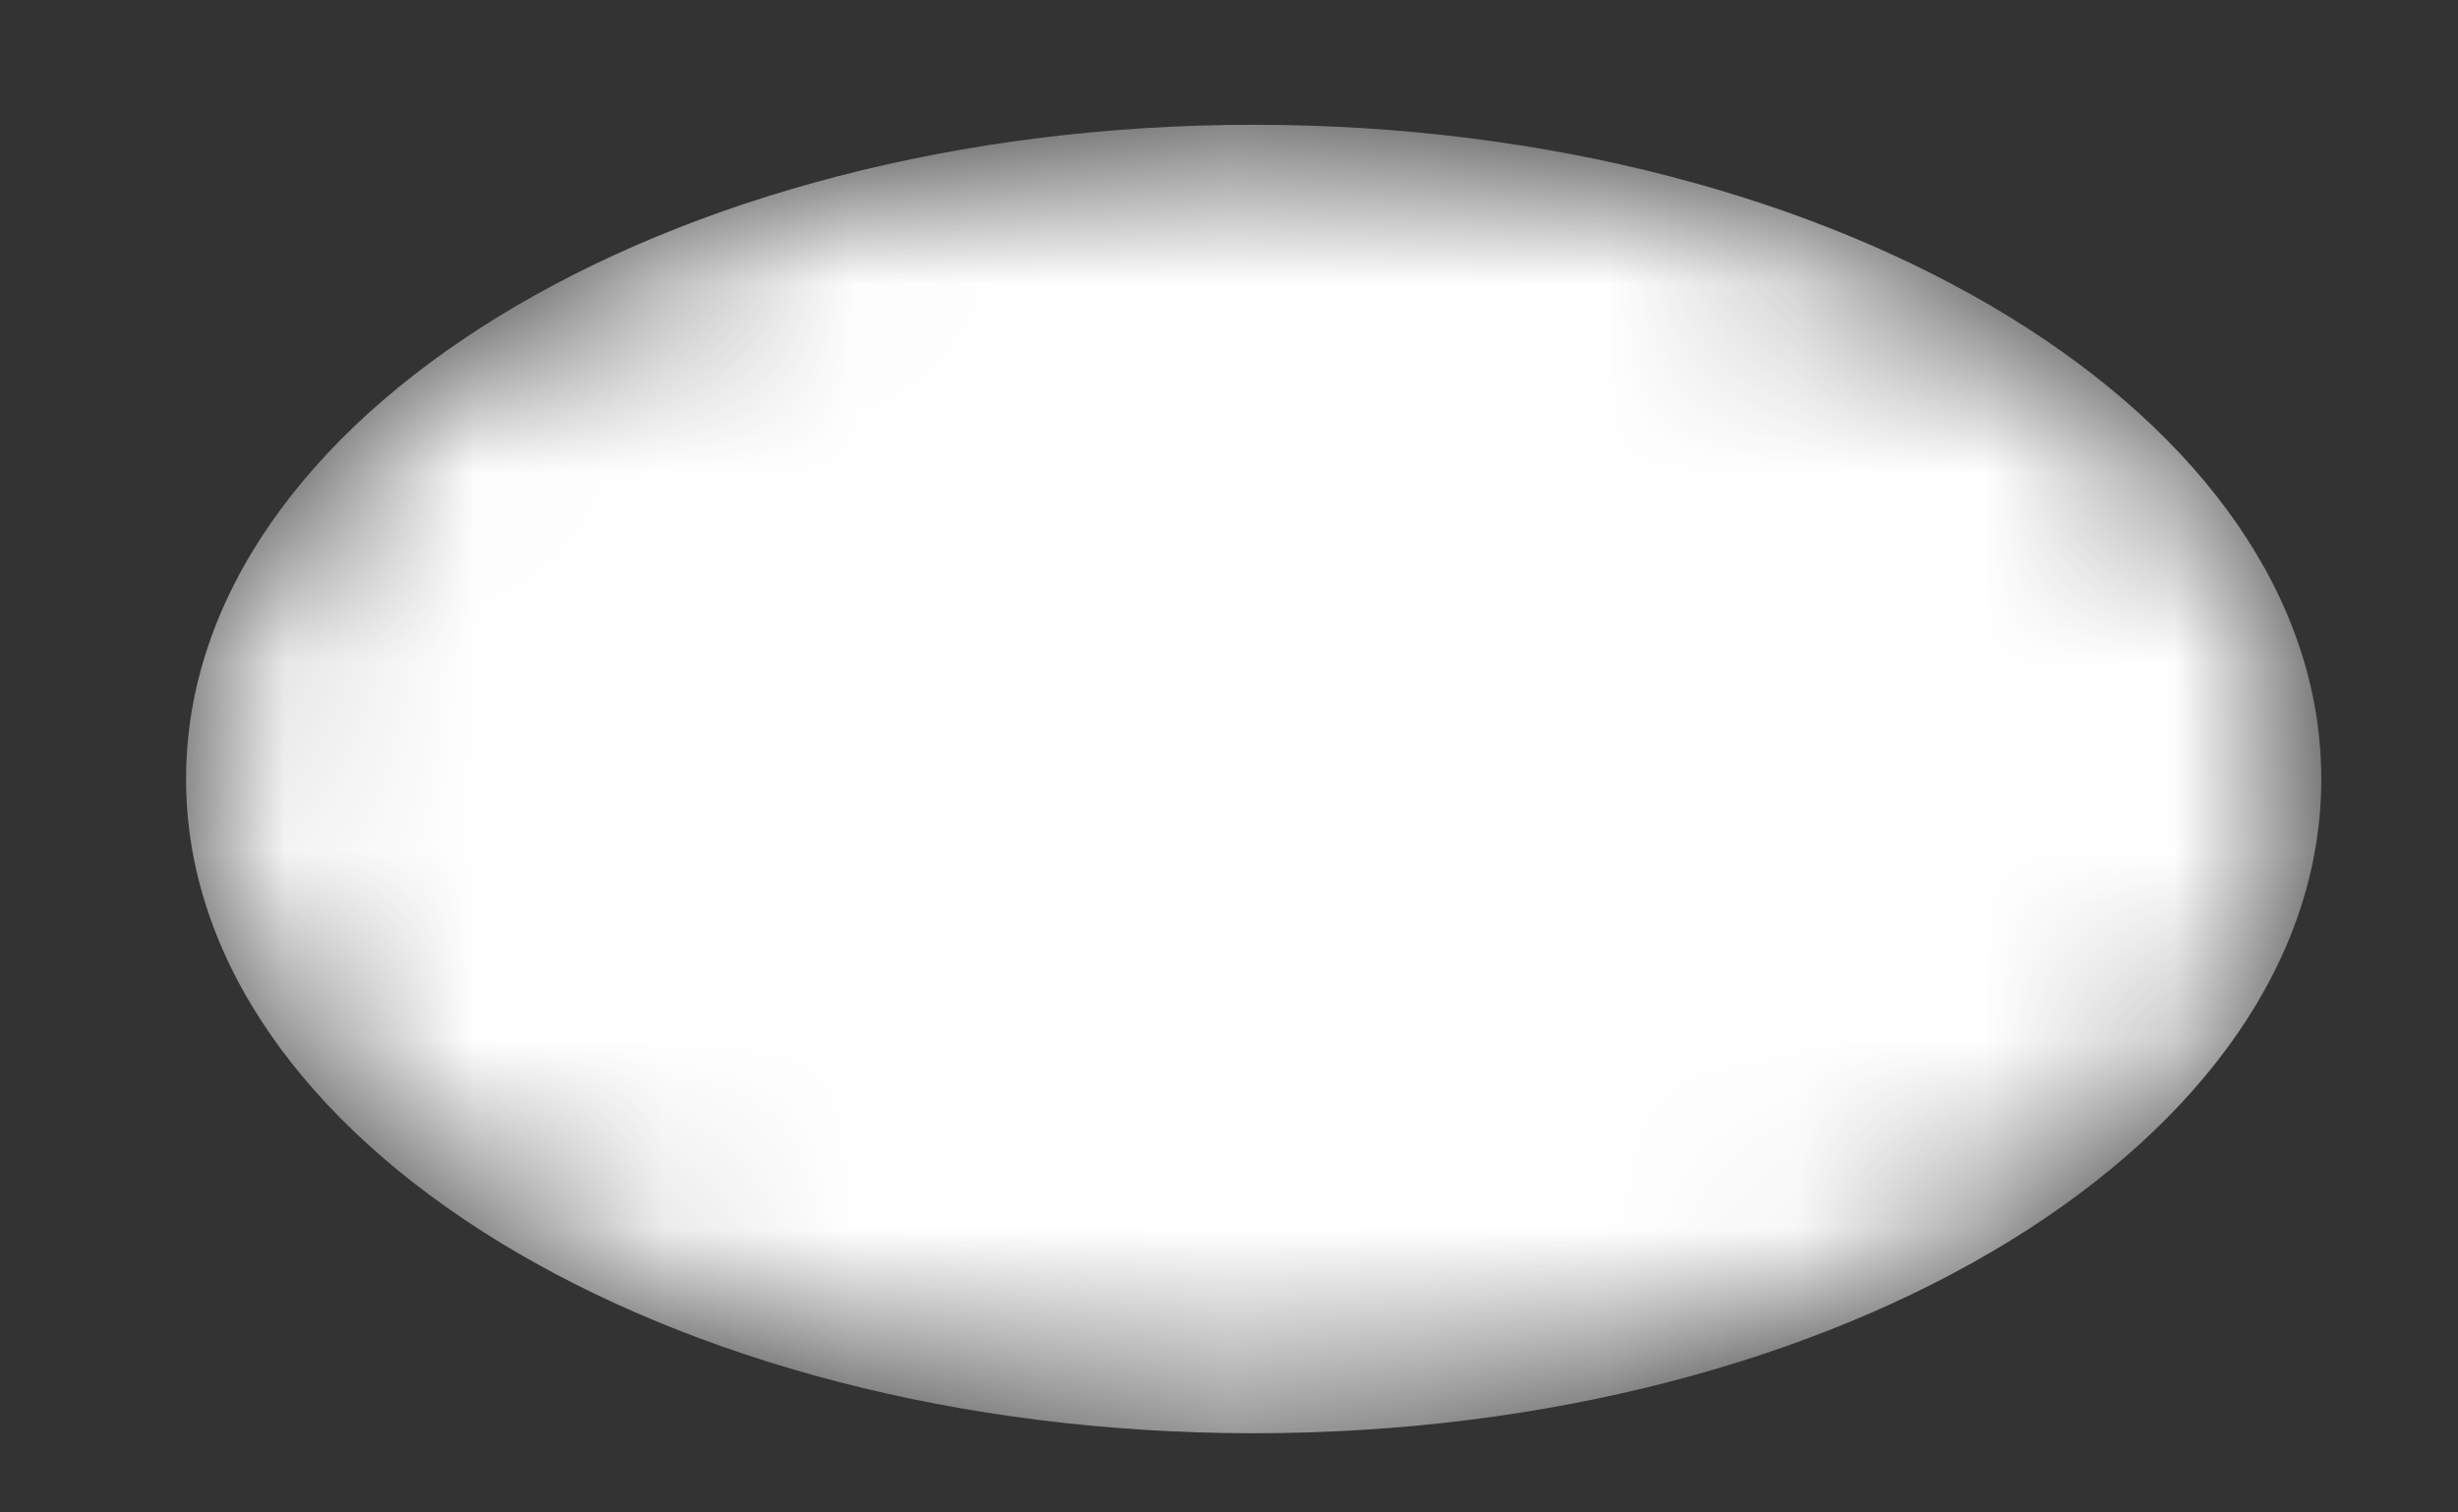 <svg width="13" height="8" viewBox="0 0 13 8" fill="none" xmlns="http://www.w3.org/2000/svg">
<rect x="0" y="0" width="13" height="8" fill="#333333" stroke="none"/>
<mask id="mask0_405_2312" style="mask-type:alpha" maskUnits="userSpaceOnUse" x="0" y="0" width="13" height="8">
<path d="M6.631 7.581C9.749 7.581 12.277 6.032 12.277 4.121C12.277 2.209 9.749 0.66 6.631 0.66C3.512 0.66 0.984 2.209 0.984 4.121C0.984 6.032 3.512 7.581 6.631 7.581Z" fill="url(#paint0_linear_405_2312)"/>
</mask>
<g mask="url(#mask0_405_2312)">
<path d="M6.631 7.581C9.749 7.581 12.277 6.032 12.277 4.121C12.277 2.209 9.749 0.66 6.631 0.66C3.512 0.66 0.984 2.209 0.984 4.121C0.984 6.032 3.512 7.581 6.631 7.581Z" fill="url(#paint1_linear_405_2312)"/>
</g>
<defs>
<linearGradient id="paint0_linear_405_2312" x1="60.379" y1="87.718" x2="28.597" y2="-43.923" gradientUnits="userSpaceOnUse">
<stop stop-color="white"/>
<stop offset="1" stop-color="white"/>
</linearGradient>
<linearGradient id="paint1_linear_405_2312" x1="60.379" y1="87.718" x2="28.597" y2="-43.923" gradientUnits="userSpaceOnUse">
<stop stop-color="white"/>
<stop offset="1" stop-color="white"/>
</linearGradient>
</defs>
</svg>
